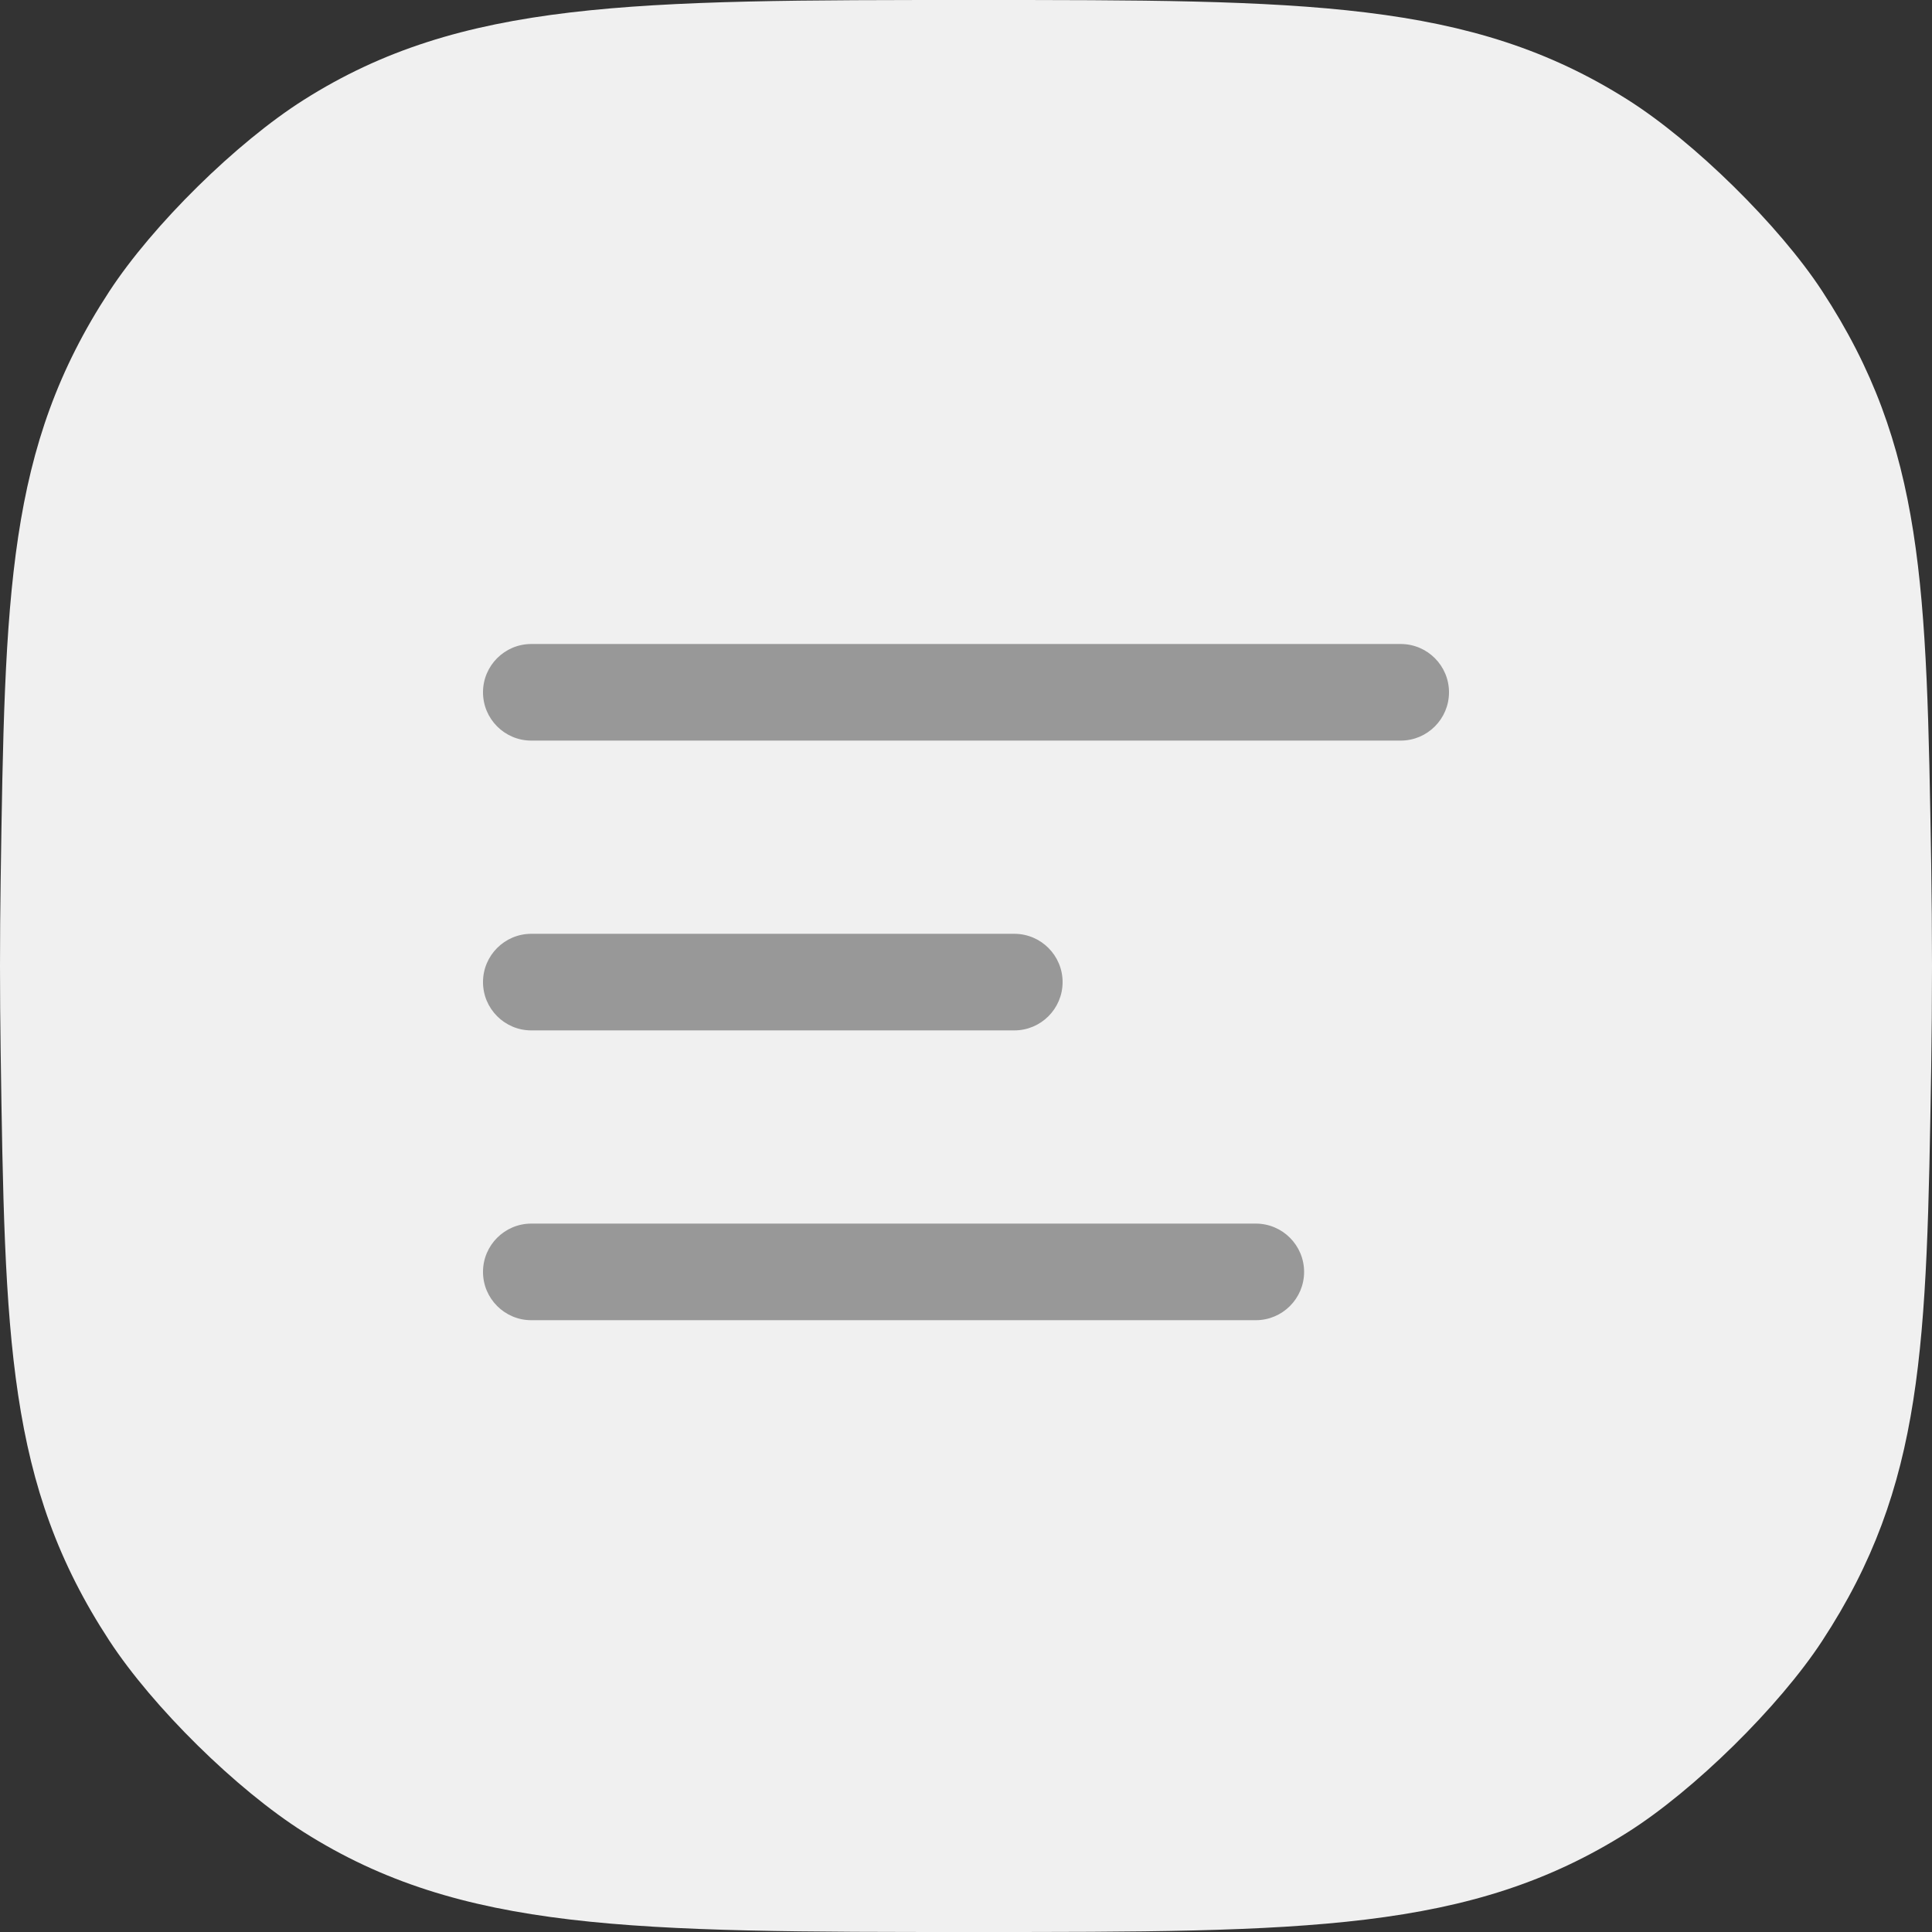 <svg width="24" height="24" viewBox="0 0 24 24" fill="none" xmlns="http://www.w3.org/2000/svg">
<rect x="0" y="0" width="24" height="24" fill="#333333" stroke="none"/>
<path d="M12.11 24C7.858 24 5.732 24 3.773 22.759C2.937 22.23 1.898 21.207 1.357 20.379C0.087 18.438 0.061 16.642 0.008 13.052C0.003 12.707 1.38847e-07 12.357 1.43099e-07 12C1.4735e-07 11.643 0.003 11.293 0.008 10.948C0.061 7.358 0.087 5.562 1.357 3.621C1.898 2.793 2.937 1.77 3.773 1.241C5.732 6.83587e-08 7.858 9.37078e-08 12.11 1.44406e-07C16.211 1.93313e-07 18.262 2.17767e-07 20.22 1.239C21.044 1.76 22.101 2.799 22.635 3.615C23.905 5.553 23.933 7.278 23.99 10.727C23.996 11.141 24 11.565 24 12C24 12.435 23.996 12.859 23.99 13.273C23.933 16.723 23.905 18.447 22.635 20.385C22.101 21.201 21.044 22.241 20.22 22.761C18.262 24 16.211 24 12.11 24Z" fill="#F0F0F0"/>
<path fill-rule="evenodd" clip-rule="evenodd" d="M6 8.6C6 8.269 6.269 8 6.6 8H17.4C17.731 8 18 8.269 18 8.6C18 8.931 17.731 9.2 17.4 9.2H6.6C6.269 9.2 6 8.931 6 8.6ZM6 12.2C6 11.869 6.269 11.6 6.6 11.6H12.6C12.931 11.6 13.2 11.869 13.2 12.2C13.2 12.531 12.931 12.8 12.6 12.8H6.6C6.269 12.8 6 12.531 6 12.2ZM6 15.8C6 15.469 6.269 15.2 6.6 15.2H15.6C15.931 15.2 16.2 15.469 16.2 15.8C16.2 16.131 15.931 16.4 15.6 16.4H6.6C6.269 16.4 6 16.131 6 15.8Z" fill="#989898"/>
</svg>
